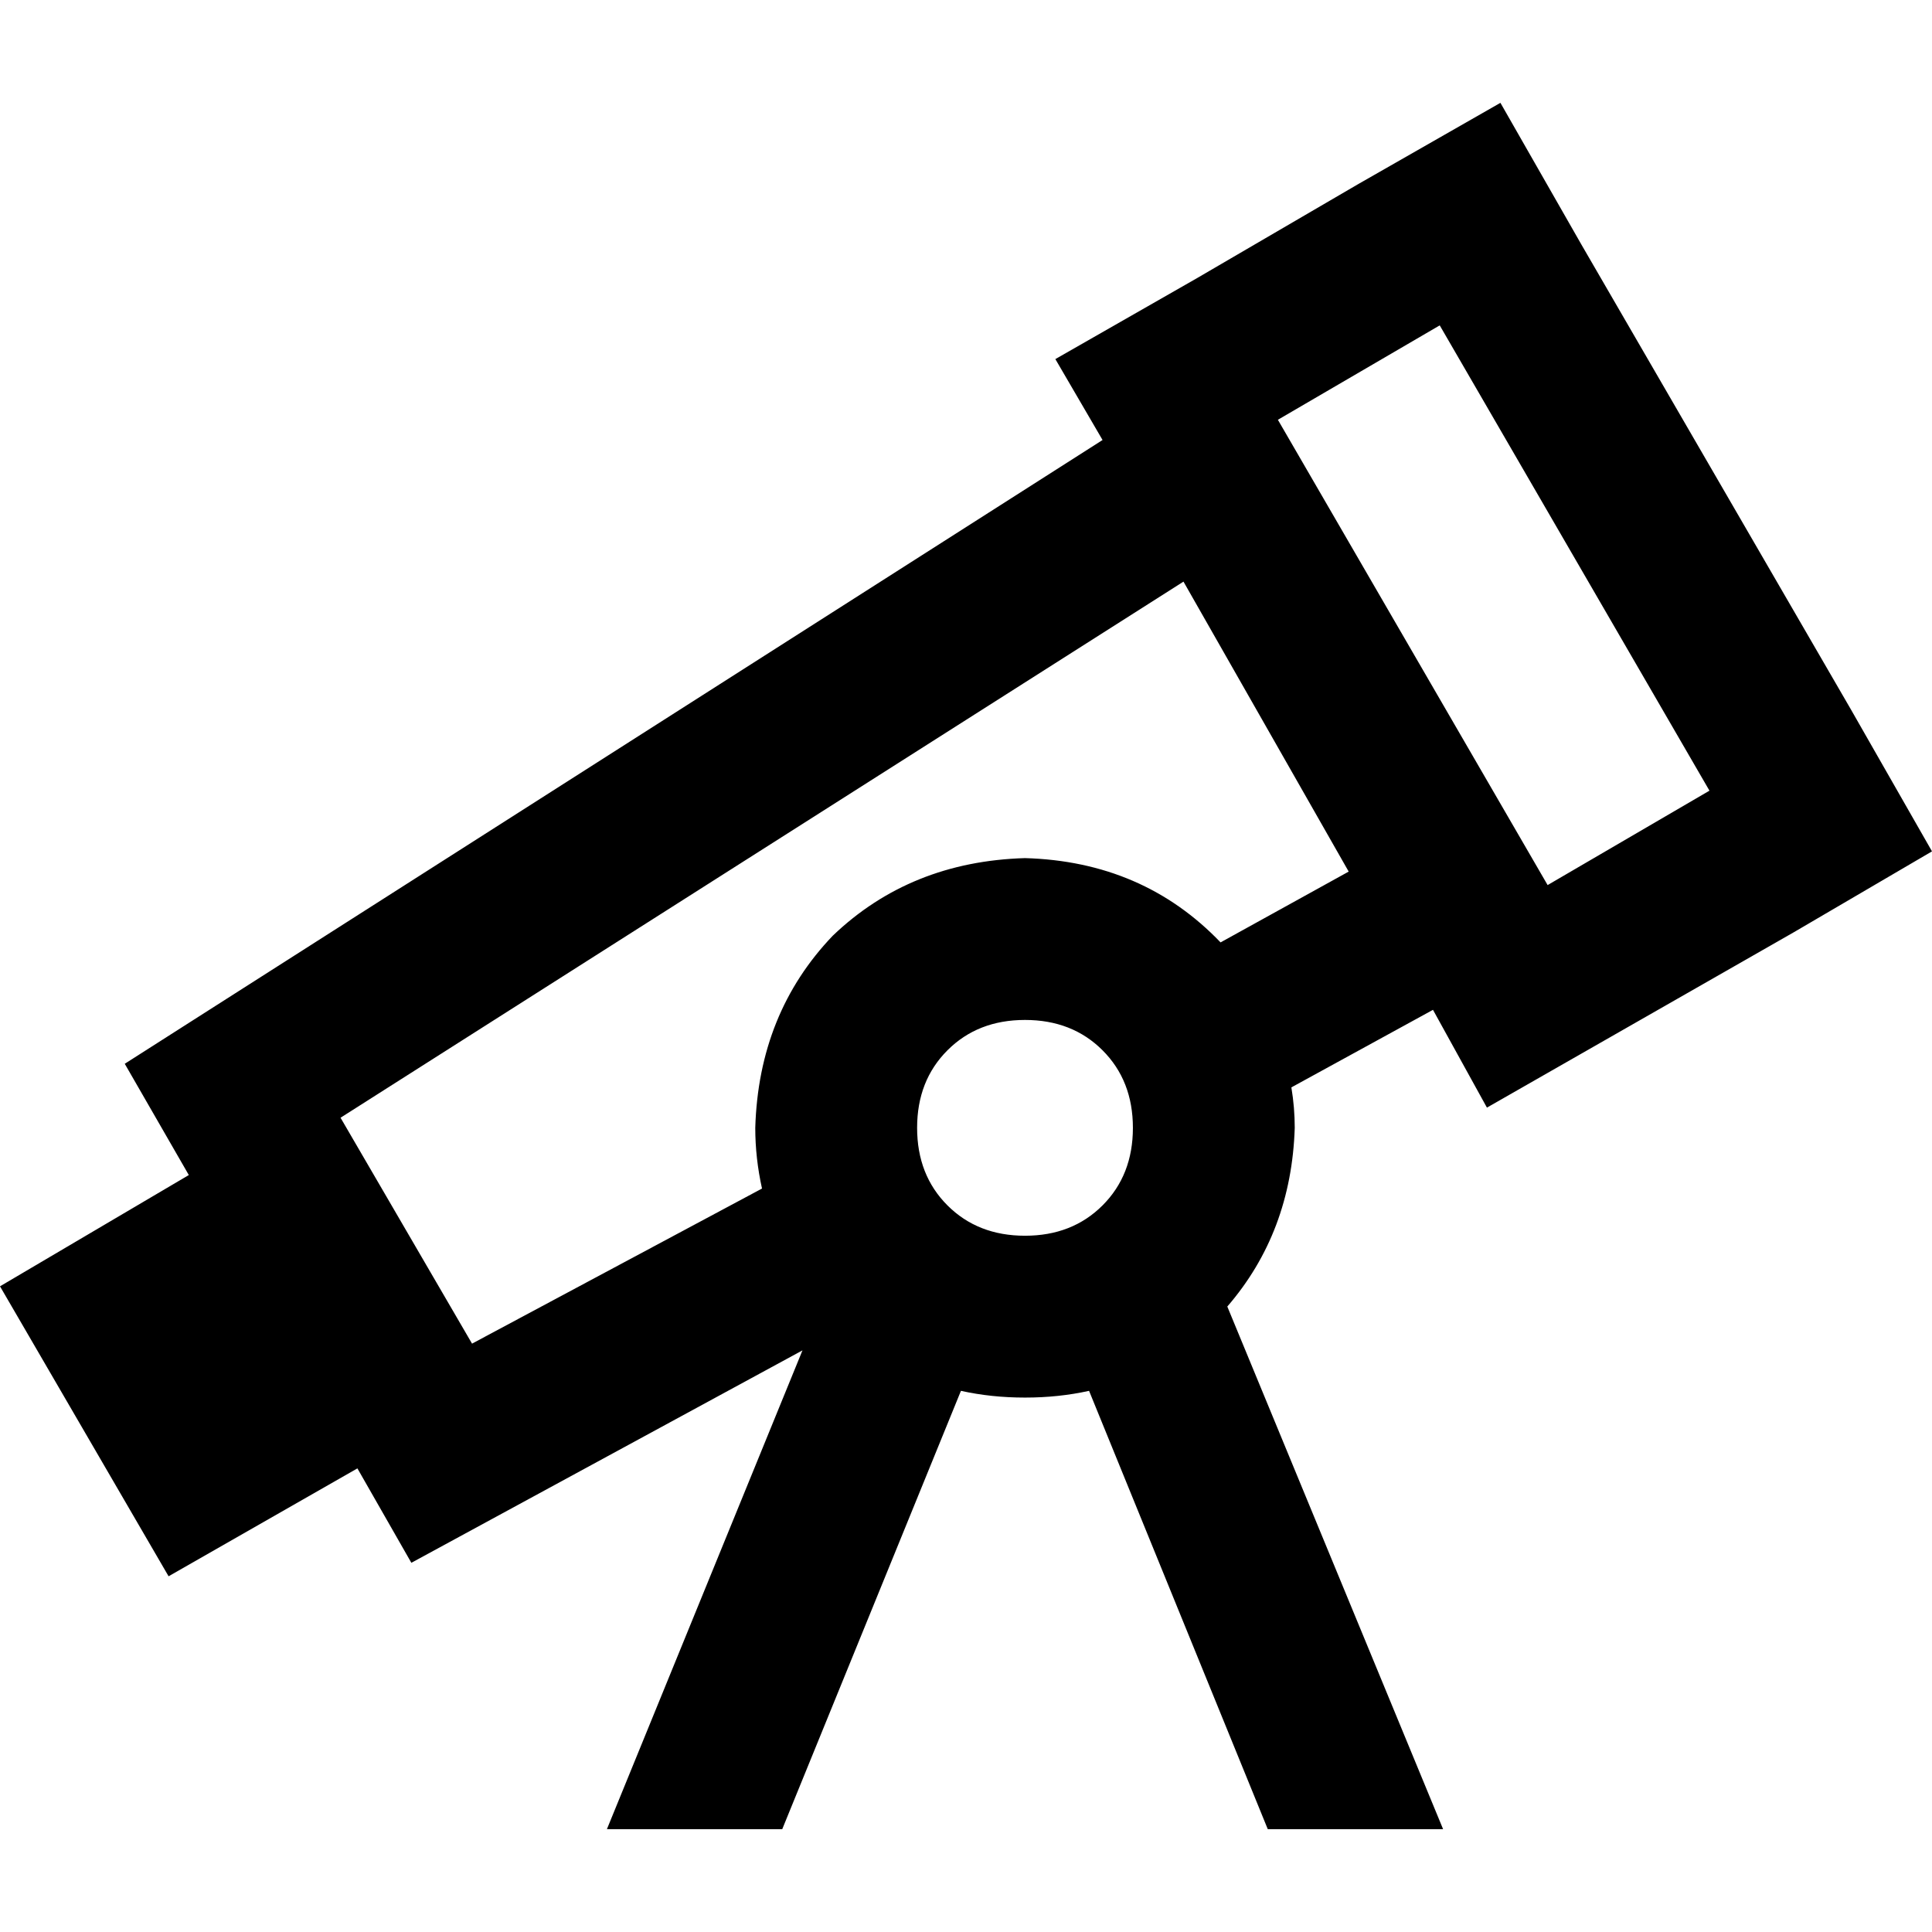 <svg xmlns="http://www.w3.org/2000/svg" viewBox="0 0 512 512">
  <path d="M 410.136 234.555 L 338.653 111.246 L 410.136 234.555 L 338.653 111.246 L 381.543 86.227 L 381.543 86.227 L 453.026 209.536 L 453.026 209.536 L 410.136 234.555 L 410.136 234.555 Z M 512 225.62 L 490.555 188.091 L 512 225.62 L 490.555 188.091 L 419.072 64.782 L 419.072 64.782 L 397.627 27.253 L 397.627 27.253 L 360.098 48.698 L 360.098 48.698 L 317.208 73.717 L 317.208 73.717 L 279.679 95.162 L 279.679 95.162 L 292.188 116.607 L 292.188 116.607 L 33.061 281.913 L 33.061 281.913 L 50.038 311.4 L 50.038 311.4 L 0 340.887 L 0 340.887 L 44.677 417.731 L 44.677 417.731 L 94.716 389.138 L 94.716 389.138 L 109.012 414.157 L 109.012 414.157 L 212.663 357.864 L 212.663 357.864 L 160.838 484.747 L 160.838 484.747 L 207.302 484.747 L 207.302 484.747 L 254.66 368.586 L 254.66 368.586 Q 262.702 370.373 271.637 370.373 Q 280.572 370.373 288.614 368.586 L 335.972 484.747 L 335.972 484.747 L 382.436 484.747 L 382.436 484.747 L 325.25 346.248 L 325.25 346.248 Q 342.227 326.59 343.12 298.89 Q 343.12 293.529 342.227 288.168 L 379.756 267.616 L 379.756 267.616 L 394.052 293.529 L 394.052 293.529 L 431.581 272.084 L 431.581 272.084 L 475.365 247.065 L 475.365 247.065 L 512 225.62 L 512 225.62 Z M 125.096 356.077 L 90.248 296.209 L 125.096 356.077 L 90.248 296.209 L 313.634 154.136 L 313.634 154.136 L 357.417 230.981 L 357.417 230.981 L 323.462 249.745 L 323.462 249.745 Q 302.911 228.3 271.637 227.407 Q 241.257 228.3 220.705 247.958 Q 201.047 268.51 200.154 298.89 Q 200.154 306.932 201.941 314.974 L 125.096 356.077 L 125.096 356.077 Z M 271.637 270.297 Q 284.147 270.297 292.188 278.339 L 292.188 278.339 L 292.188 278.339 Q 300.23 286.38 300.23 298.89 Q 300.23 311.4 292.188 319.442 Q 284.147 327.483 271.637 327.483 Q 259.127 327.483 251.086 319.442 Q 243.044 311.4 243.044 298.89 Q 243.044 286.38 251.086 278.339 Q 259.127 270.297 271.637 270.297 L 271.637 270.297 Z" />
</svg>